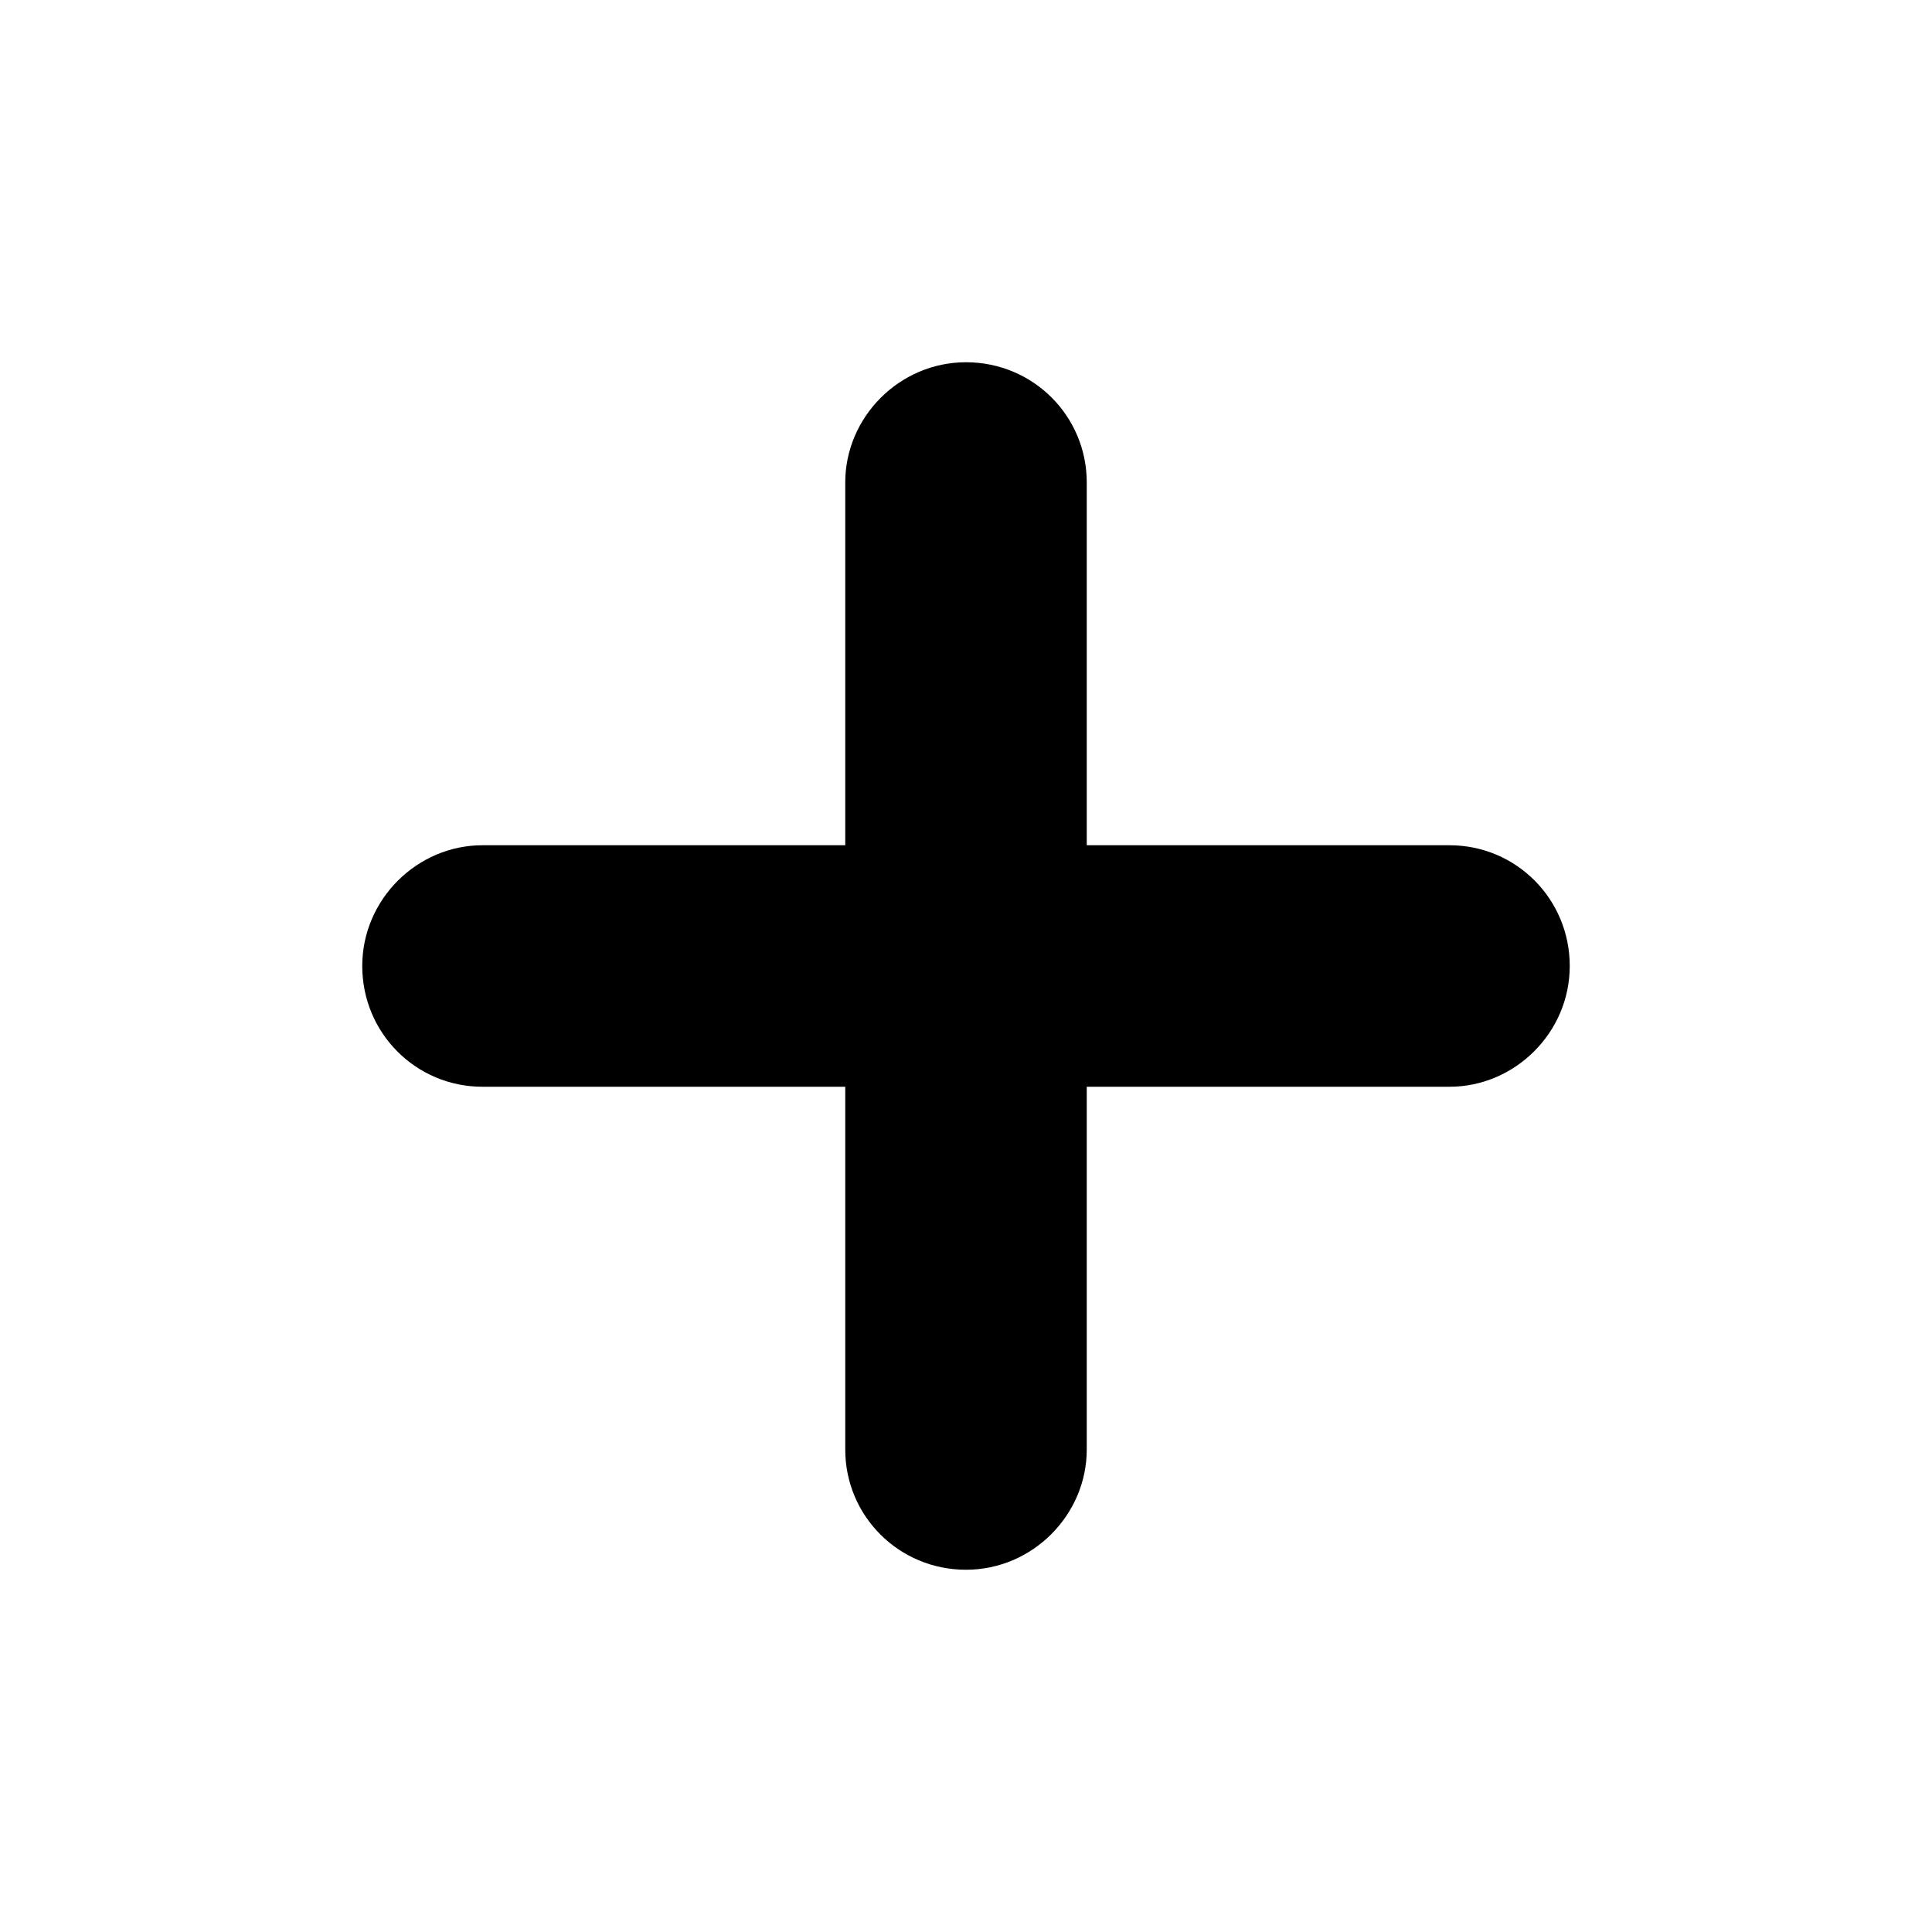 <?xml version="1.0" encoding="UTF-8"?>
<svg width="96px" height="96px" viewBox="0 0 96 96" version="1.1" xmlns="http://www.w3.org/2000/svg" xmlns:xlink="http://www.w3.org/1999/xlink">
    <!-- Generator: Sketch 41.1 (35376) - http://www.bohemiancoding.com/sketch -->
    <title>plus_s</title>
    <desc>Created with Sketch.</desc>
    <defs></defs>
    <g id="Page-1" stroke="none" stroke-width="1" fill="none" fill-rule="evenodd">
        <g id="Desktop-HD" transform="translate(-1056, -1248)" fill="#000000">
            <g id="plus_s" transform="translate(1056, 1248)">
                <path d="M54,54 L72.028,54 C75.266,54 78,51.314 78,48 C78,44.663 75.326,42 72.028,42 L54,42 L54,23.972 C54,20.674 51.337,18 48,18 C44.686,18 42,20.734 42,23.972 L42,42 L23.972,42 C20.734,42 18,44.686 18,48 C18,51.337 20.674,54 23.972,54 L42,54 L42,72.028 C42,75.326 44.663,78 48,78 C51.314,78 54,75.266 54,72.028 L54,54 Z" id="Combined-Shape"></path>
            </g>
        </g>
    </g>
</svg>
